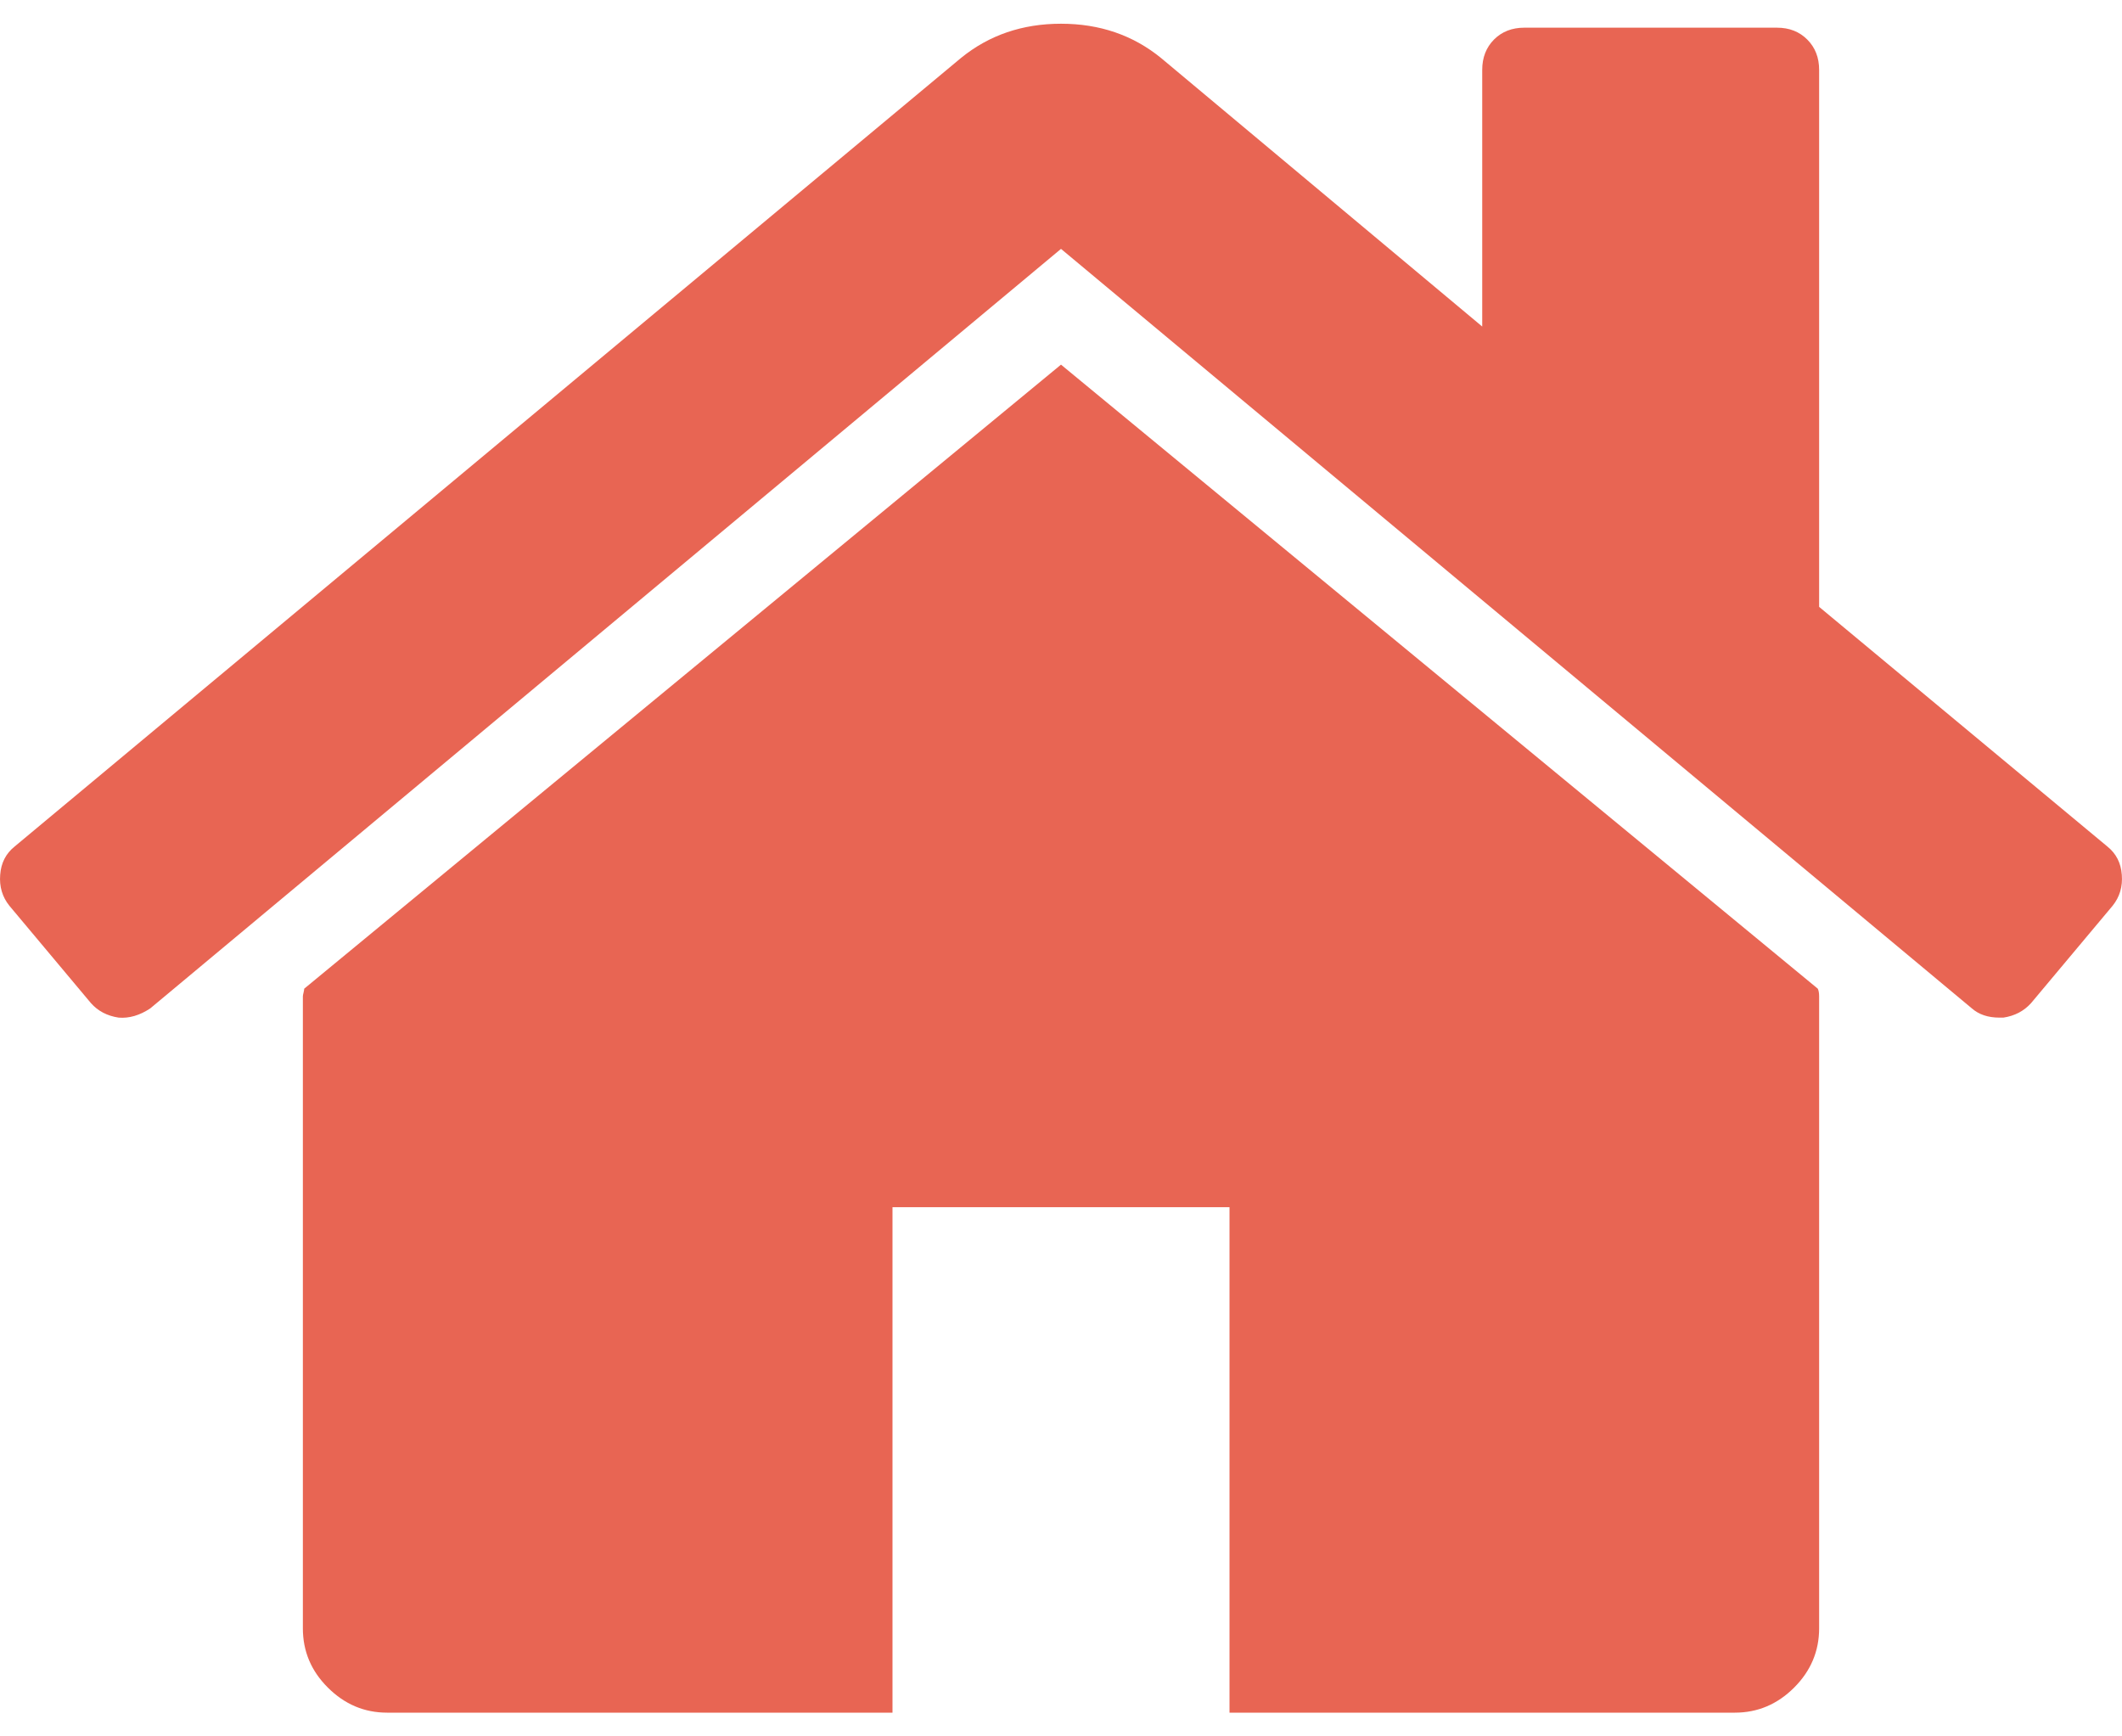 <svg width="22" height="18" viewBox="0 0 22 18" fill="none" xmlns="http://www.w3.org/2000/svg">
<path d="M11 3.78L3.154 10.249C3.154 10.258 3.151 10.271 3.147 10.29C3.142 10.308 3.14 10.321 3.14 10.33V16.88C3.14 17.117 3.226 17.322 3.399 17.494C3.572 17.667 3.777 17.754 4.013 17.754H9.253V12.514H12.747V17.754H17.987C18.223 17.754 18.428 17.667 18.601 17.494C18.773 17.322 18.86 17.117 18.86 16.88V10.33C18.86 10.294 18.855 10.267 18.846 10.249L11 3.78Z" fill="#E86553"/>
<path d="M21.848 8.775L18.86 6.291V0.724C18.86 0.597 18.819 0.492 18.737 0.41C18.655 0.328 18.551 0.287 18.423 0.287H15.803C15.676 0.287 15.571 0.328 15.489 0.41C15.408 0.492 15.367 0.597 15.367 0.724V3.385L12.037 0.601C11.746 0.364 11.401 0.246 11 0.246C10.6 0.246 10.254 0.364 9.963 0.601L0.152 8.775C0.061 8.848 0.011 8.945 0.002 9.068C-0.008 9.191 0.024 9.298 0.097 9.389L0.943 10.399C1.016 10.481 1.111 10.531 1.23 10.549C1.339 10.558 1.448 10.526 1.557 10.454L11 2.58L20.443 10.453C20.516 10.517 20.611 10.549 20.729 10.549H20.77C20.889 10.531 20.984 10.48 21.057 10.399L21.903 9.389C21.976 9.298 22.008 9.191 21.998 9.068C21.989 8.945 21.939 8.848 21.848 8.775Z" fill="#E86553"/>
</svg>
